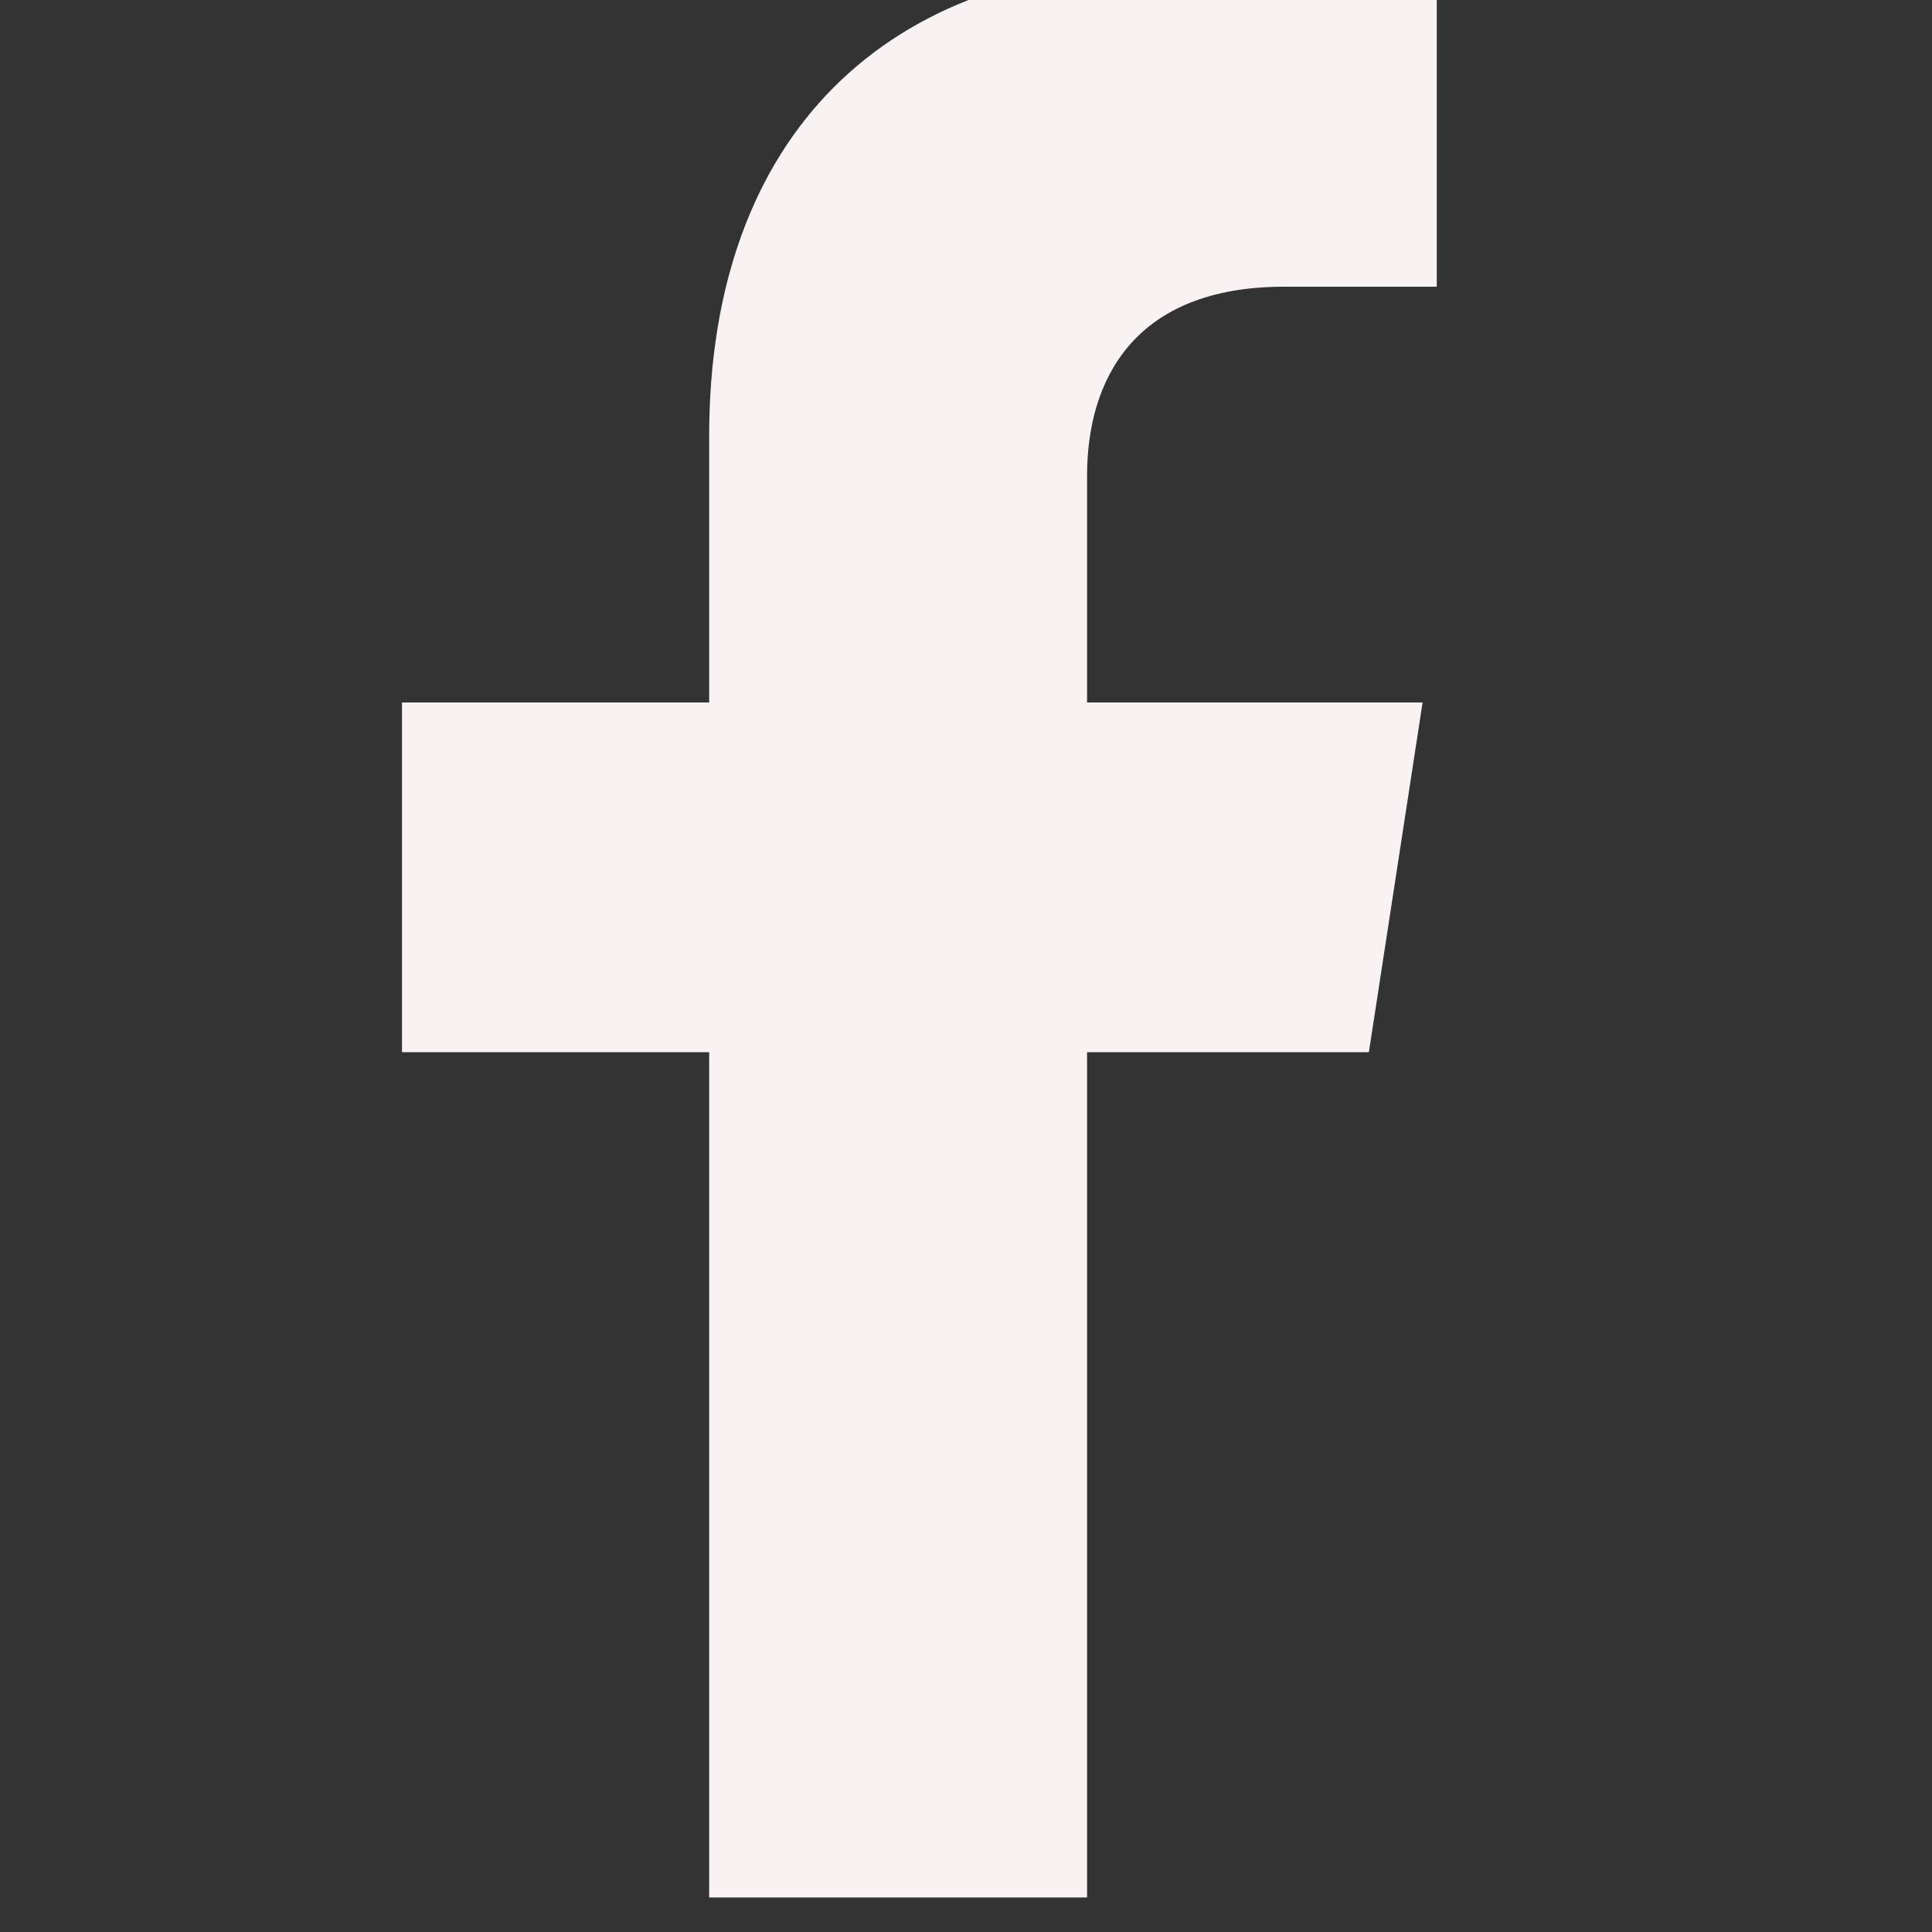 <svg width="15" height="15" viewBox="0 0 15 15" fill="none" xmlns="http://www.w3.org/2000/svg">
<rect x="0" y="0" width="15" height="15" fill="#333333" stroke="none"/>
<g clip-path="url(#clip0_168_965)">
<path d="M10.628 8.169L11.045 5.454H8.44V3.693C8.44 2.95 8.804 2.226 9.971 2.226H11.155V-0.085C11.155 -0.085 10.08 -0.268 9.053 -0.268C6.908 -0.268 5.506 1.032 5.506 3.385V5.454H3.121V8.169H5.506V14.732H8.44V8.169H10.628Z" fill="#F8F3F2"/>
</g>
<defs>
<clipPath id="clip0_168_965">
<rect width="15" height="15" fill="white"/>
</clipPath>
</defs>
</svg>
